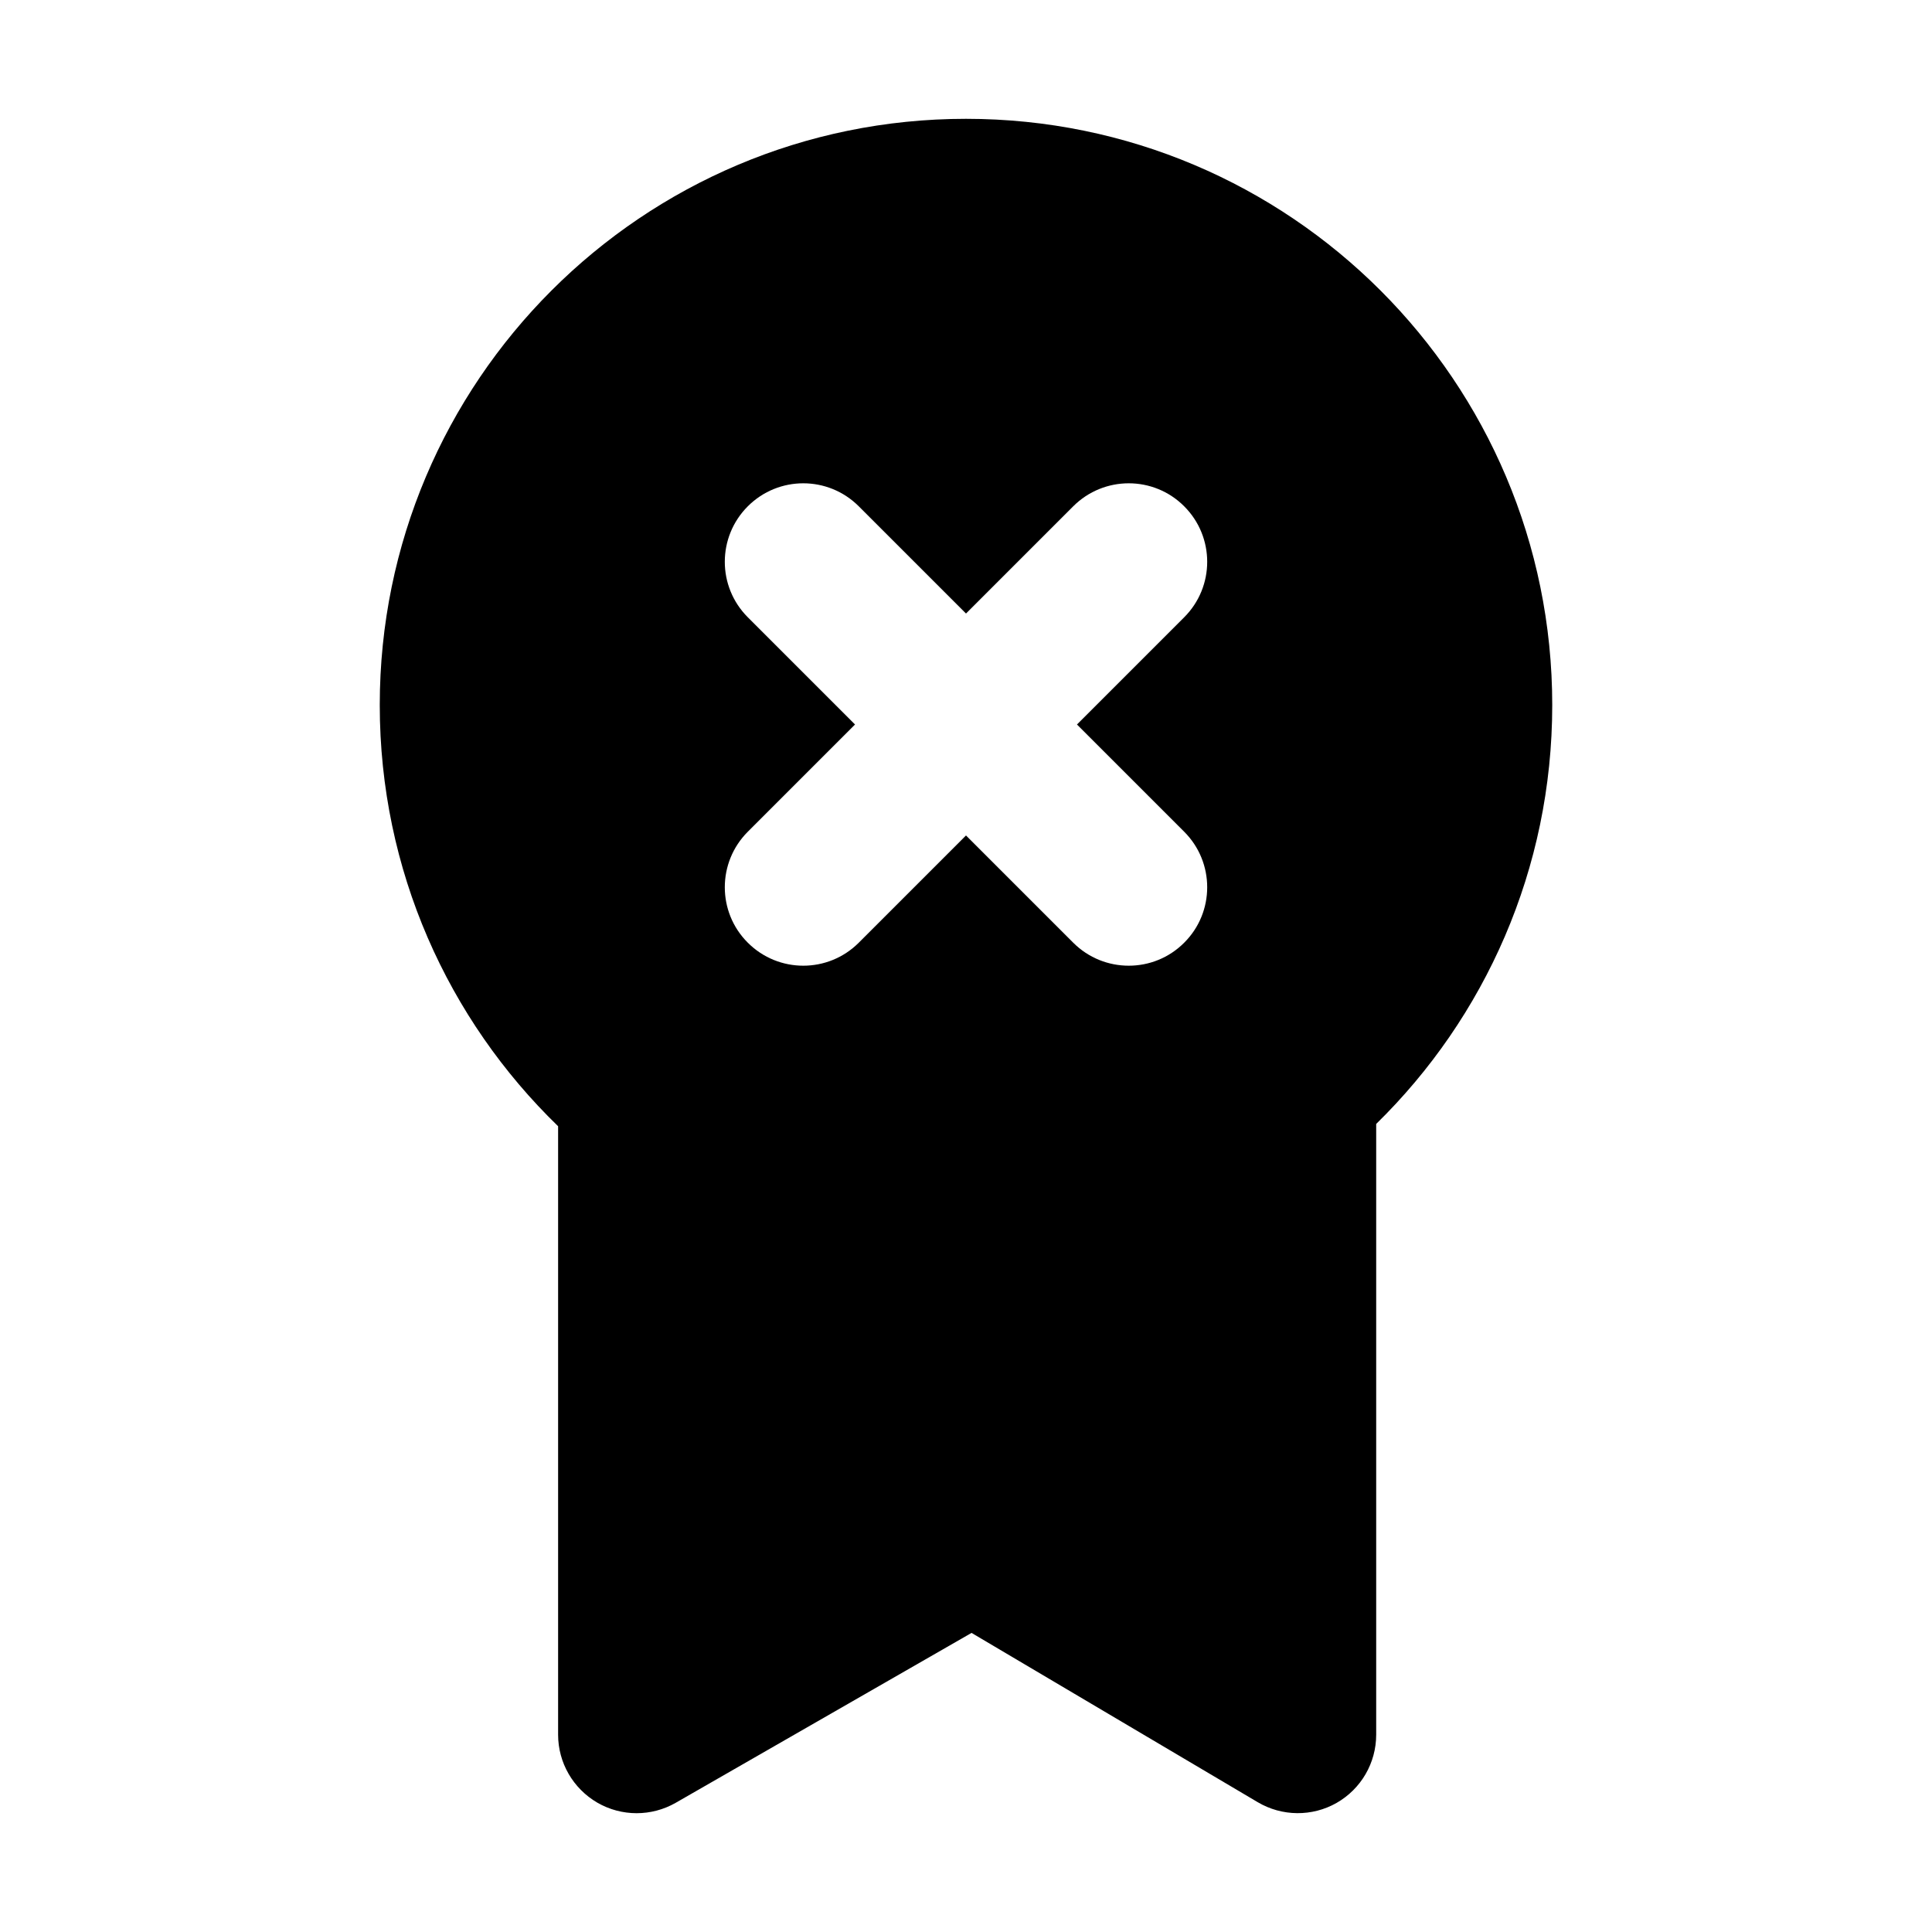 <svg width="16" height="16" viewBox="0 0 16 16" fill="none" xmlns="http://www.w3.org/2000/svg">
<path fill-rule="evenodd" clip-rule="evenodd" d="M8 0.984C5.319 0.984 3.145 3.158 3.145 5.839C3.145 7.208 3.711 8.444 4.622 9.327V14.366C4.622 14.598 4.746 14.812 4.947 14.929C5.148 15.045 5.395 15.045 5.596 14.93L8.046 13.523L10.416 14.925C10.617 15.044 10.867 15.046 11.069 14.931C11.272 14.815 11.397 14.6 11.397 14.366V9.308C12.297 8.427 12.855 7.198 12.855 5.839C12.855 3.158 10.682 0.984 8 0.984ZM9.807 4.193C9.554 3.939 9.142 3.939 8.888 4.193L8 5.081L7.112 4.193C6.858 3.939 6.447 3.939 6.193 4.193C5.939 4.447 5.939 4.858 6.193 5.112L7.081 6L6.193 6.888C5.939 7.142 5.939 7.554 6.193 7.807C6.447 8.061 6.858 8.061 7.112 7.807L8 6.919L8.888 7.807C9.142 8.061 9.554 8.061 9.807 7.807C10.061 7.554 10.061 7.142 9.807 6.888L8.919 6L9.807 5.112C10.061 4.858 10.061 4.447 9.807 4.193Z" fill="black"/>
</svg>
